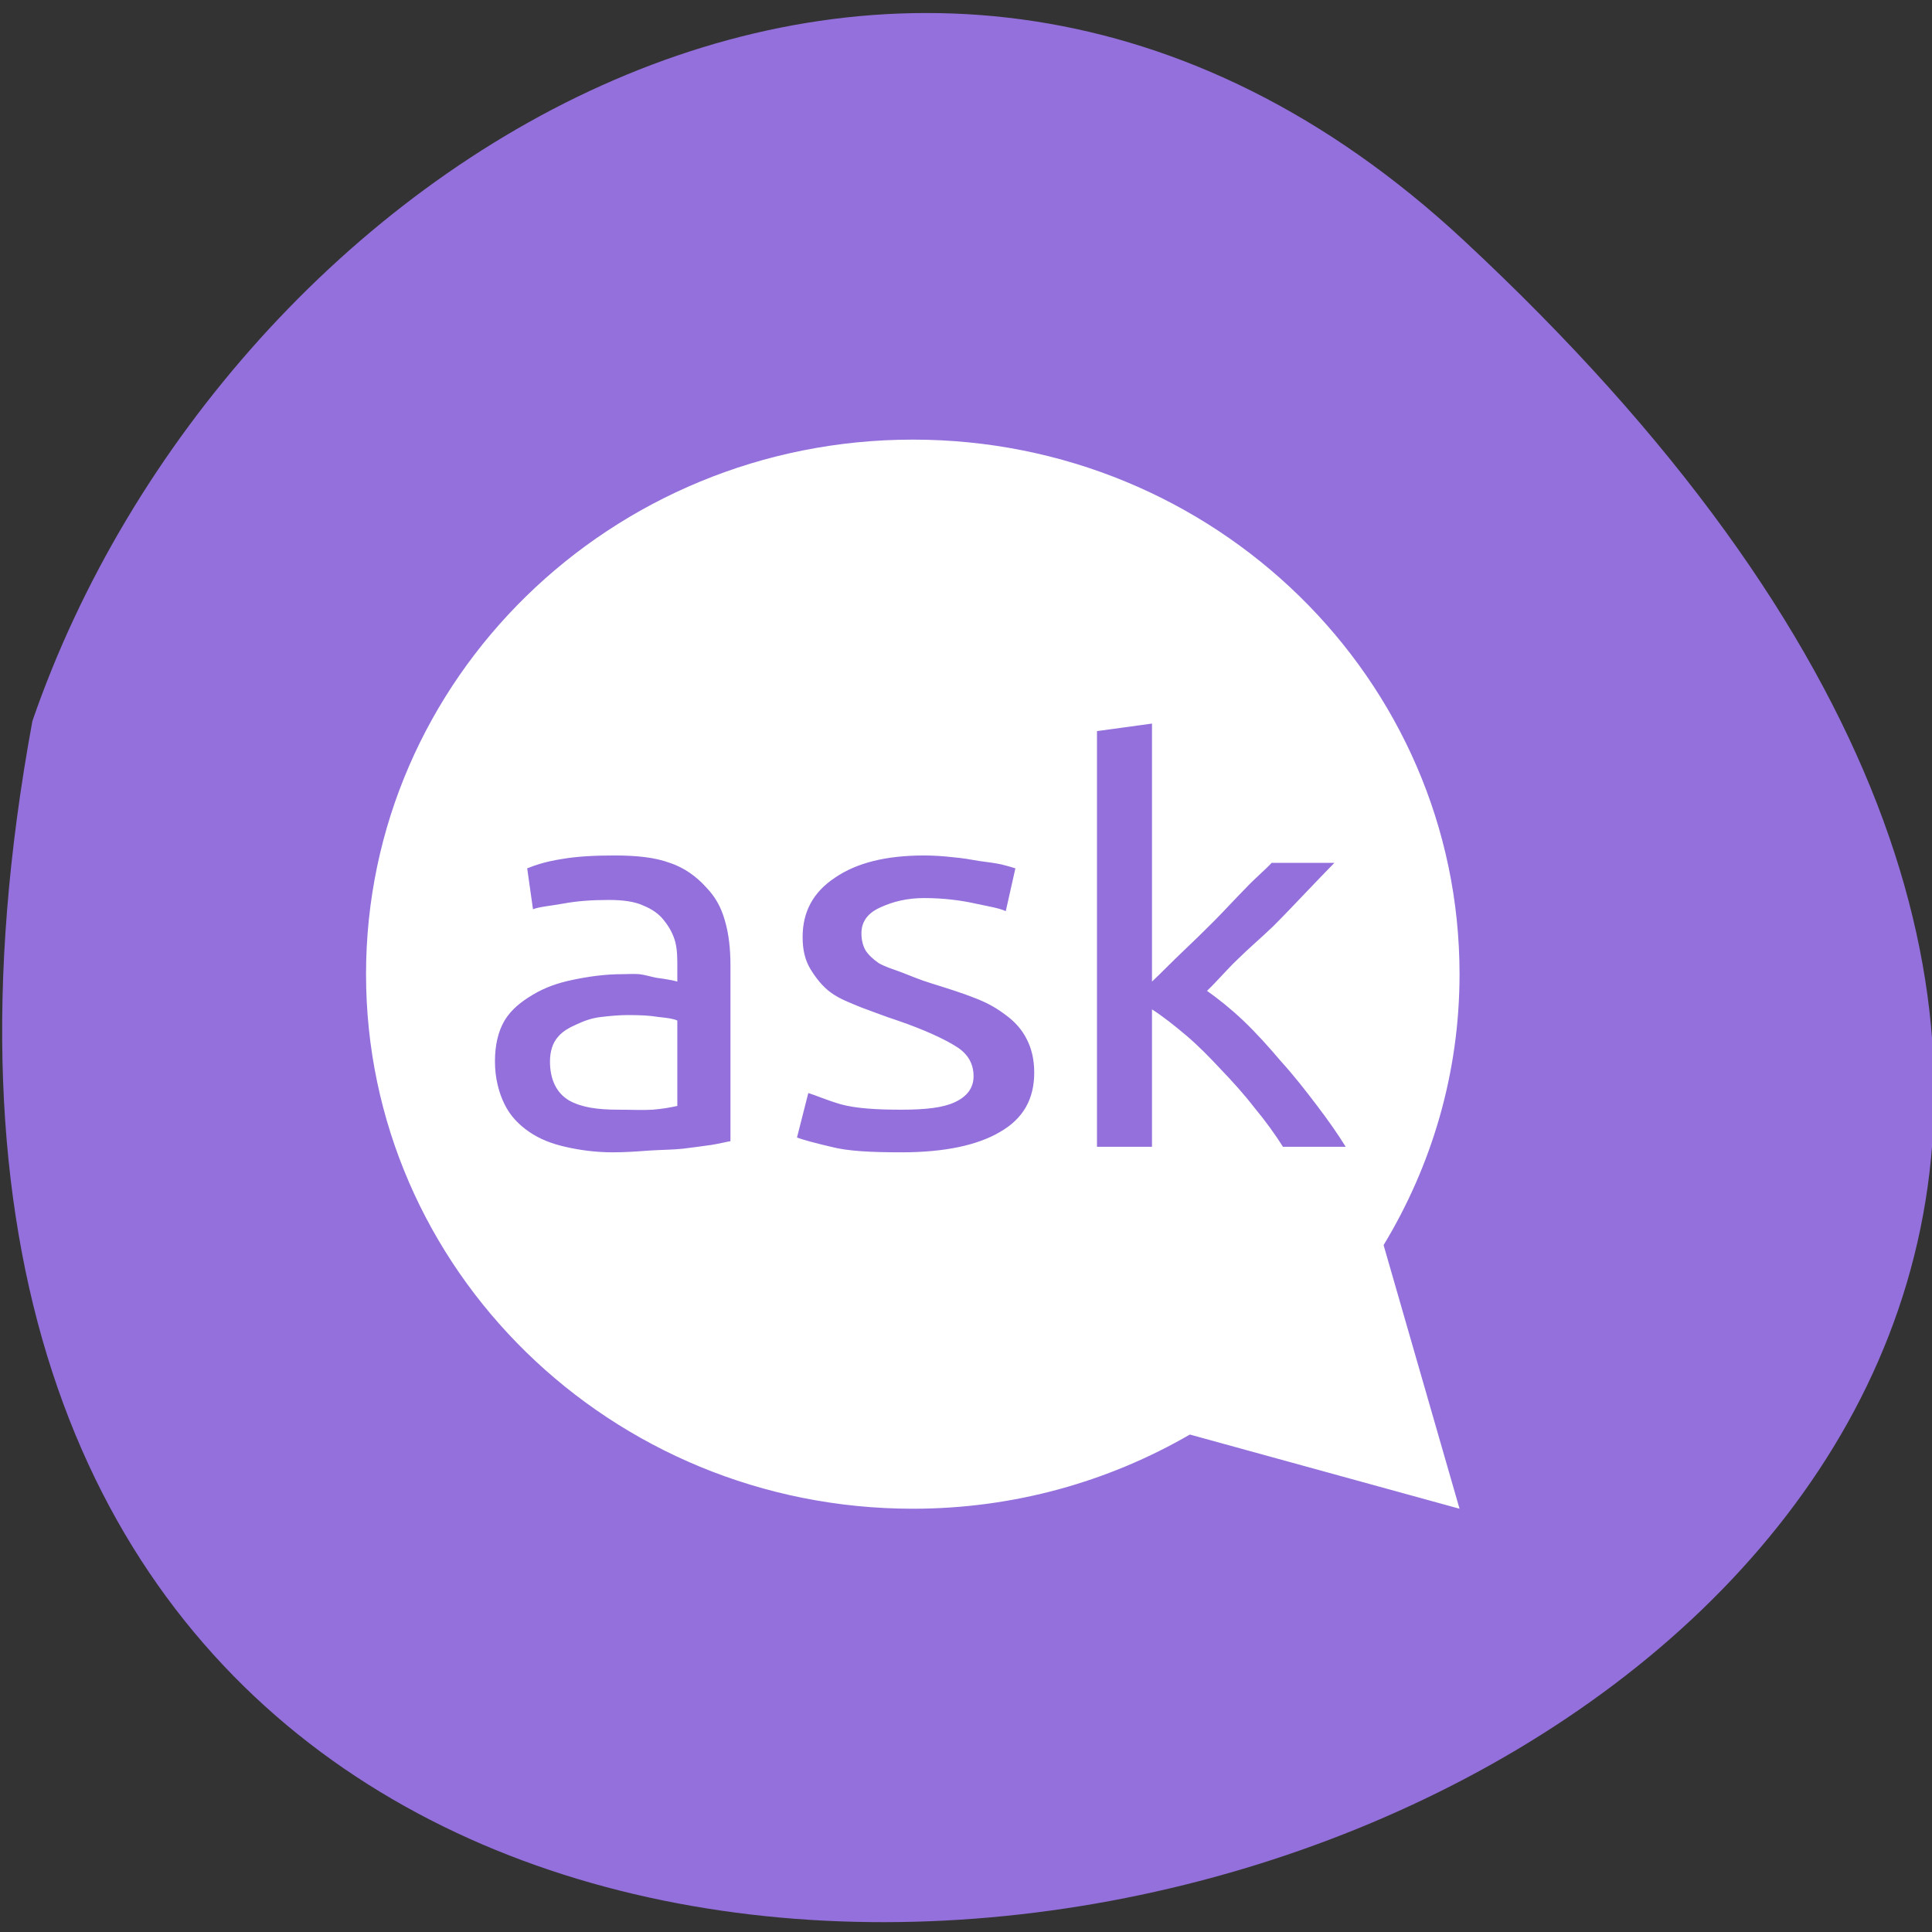 
<svg xmlns="http://www.w3.org/2000/svg" xmlns:xlink="http://www.w3.org/1999/xlink" width="48px" height="48px" viewBox="0 0 48 48" version="1.1">
<rect x="0" y="0" width="48" height="48" fill="#333333" stroke="none"/>
<g id="surface1">
<path style=" stroke:none;fill-rule:nonzero;fill:rgb(57.647%,43.922%,85.882%);fill-opacity:1;" d="M 36.355 5.961 C 78.863 45.477 -8.871 70.375 0.805 17.914 C 5.578 4.074 22.707 -6.727 36.355 5.961 Z M 36.355 5.961 "/>
<path style=" stroke:none;fill-rule:nonzero;fill:rgb(100%,100%,100%);fill-opacity:1;" d="M 22.68 10.922 C 15.176 10.922 9.094 16.871 9.094 24.203 C 9.094 31.539 15.176 37.484 22.68 37.484 C 25.195 37.484 27.543 36.809 29.562 35.641 L 36.262 37.484 L 34.375 30.934 C 35.57 28.961 36.262 26.664 36.262 24.203 C 36.262 16.867 30.18 10.922 22.68 10.922 Z M 28.621 17.977 L 28.621 24.387 C 28.852 24.172 29.098 23.914 29.379 23.648 C 29.656 23.387 29.91 23.137 30.18 22.867 C 30.449 22.594 30.691 22.328 30.934 22.082 C 31.172 21.828 31.418 21.625 31.594 21.438 L 33.152 21.438 C 32.93 21.664 32.703 21.902 32.441 22.176 C 32.184 22.445 31.918 22.727 31.641 23.004 C 31.363 23.273 31.031 23.555 30.746 23.836 C 30.465 24.105 30.242 24.375 29.988 24.617 C 30.277 24.824 30.566 25.051 30.887 25.355 C 31.211 25.664 31.52 26.008 31.828 26.371 C 32.148 26.723 32.445 27.105 32.727 27.477 C 33.004 27.84 33.238 28.176 33.434 28.492 L 31.875 28.492 C 31.676 28.176 31.438 27.848 31.168 27.523 C 30.91 27.188 30.609 26.855 30.32 26.555 C 30.031 26.246 29.77 25.98 29.473 25.727 C 29.172 25.473 28.891 25.25 28.621 25.078 L 28.621 28.492 L 27.254 28.492 L 27.254 18.164 Z M 15.273 21.254 C 15.812 21.254 16.273 21.301 16.641 21.438 C 17.016 21.562 17.316 21.793 17.535 22.035 C 17.766 22.273 17.914 22.531 18.008 22.867 C 18.105 23.191 18.148 23.574 18.148 23.973 L 18.148 28.352 C 18.035 28.371 17.891 28.41 17.676 28.445 C 17.473 28.473 17.227 28.508 16.969 28.539 C 16.711 28.566 16.43 28.566 16.117 28.586 C 15.82 28.609 15.52 28.629 15.223 28.629 C 14.797 28.629 14.398 28.574 14.043 28.492 C 13.688 28.41 13.406 28.297 13.148 28.121 C 12.887 27.941 12.676 27.723 12.535 27.434 C 12.391 27.145 12.297 26.777 12.297 26.371 C 12.297 25.98 12.371 25.637 12.535 25.355 C 12.707 25.074 12.953 24.883 13.242 24.711 C 13.531 24.539 13.848 24.422 14.23 24.344 C 14.617 24.262 15.035 24.203 15.461 24.203 C 15.594 24.203 15.738 24.191 15.883 24.203 C 16.027 24.219 16.184 24.27 16.309 24.293 C 16.441 24.312 16.543 24.324 16.637 24.344 C 16.734 24.359 16.789 24.379 16.828 24.387 L 16.828 24.02 C 16.828 23.812 16.828 23.617 16.781 23.418 C 16.73 23.211 16.621 23.02 16.496 22.867 C 16.371 22.703 16.199 22.586 15.977 22.496 C 15.766 22.398 15.473 22.359 15.129 22.359 C 14.684 22.359 14.332 22.387 13.996 22.449 C 13.668 22.508 13.402 22.527 13.242 22.59 L 13.098 21.574 C 13.273 21.504 13.543 21.406 13.949 21.344 C 14.352 21.273 14.797 21.254 15.27 21.254 Z M 22.961 21.254 C 23.195 21.254 23.434 21.27 23.668 21.297 C 23.902 21.316 24.125 21.355 24.328 21.391 C 24.531 21.418 24.746 21.445 24.895 21.48 C 25.055 21.52 25.141 21.547 25.227 21.574 L 24.988 22.637 C 24.828 22.562 24.578 22.523 24.234 22.449 C 23.891 22.371 23.441 22.312 22.961 22.312 C 22.543 22.312 22.188 22.398 21.875 22.543 C 21.566 22.68 21.402 22.891 21.402 23.188 C 21.402 23.344 21.434 23.484 21.5 23.605 C 21.574 23.723 21.688 23.828 21.828 23.926 C 21.98 24.016 22.18 24.078 22.395 24.156 C 22.609 24.238 22.852 24.344 23.148 24.434 C 23.547 24.559 23.922 24.676 24.234 24.801 C 24.547 24.922 24.773 25.055 24.988 25.219 C 25.215 25.383 25.391 25.582 25.508 25.816 C 25.625 26.043 25.695 26.312 25.695 26.648 C 25.695 27.301 25.426 27.789 24.848 28.121 C 24.281 28.457 23.457 28.629 22.395 28.629 C 21.656 28.629 21.066 28.602 20.648 28.492 C 20.23 28.395 19.949 28.316 19.801 28.262 L 20.082 27.156 C 20.254 27.207 20.512 27.324 20.883 27.434 C 21.262 27.539 21.773 27.57 22.395 27.57 C 23.004 27.57 23.426 27.52 23.715 27.387 C 24.016 27.25 24.188 27.039 24.188 26.738 C 24.188 26.434 24.051 26.184 23.762 26.004 C 23.473 25.82 22.965 25.582 22.301 25.355 C 21.98 25.25 21.703 25.141 21.402 25.031 C 21.117 24.914 20.863 24.82 20.648 24.664 C 20.434 24.512 20.258 24.281 20.129 24.066 C 20 23.848 19.941 23.598 19.941 23.281 C 19.941 22.656 20.199 22.168 20.746 21.805 C 21.289 21.434 22.02 21.254 22.961 21.254 Z M 15.602 25.219 C 15.398 25.219 15.172 25.238 14.941 25.266 C 14.719 25.289 14.52 25.359 14.328 25.449 C 14.145 25.531 13.98 25.617 13.855 25.77 C 13.73 25.914 13.664 26.125 13.664 26.371 C 13.664 26.824 13.828 27.156 14.137 27.34 C 14.445 27.512 14.836 27.57 15.363 27.57 C 15.68 27.57 15.973 27.586 16.215 27.57 C 16.465 27.551 16.664 27.512 16.828 27.477 L 16.828 25.355 C 16.73 25.309 16.578 25.289 16.355 25.266 C 16.145 25.23 15.91 25.219 15.602 25.219 Z M 15.602 25.219 "/>
</g>
</svg>
